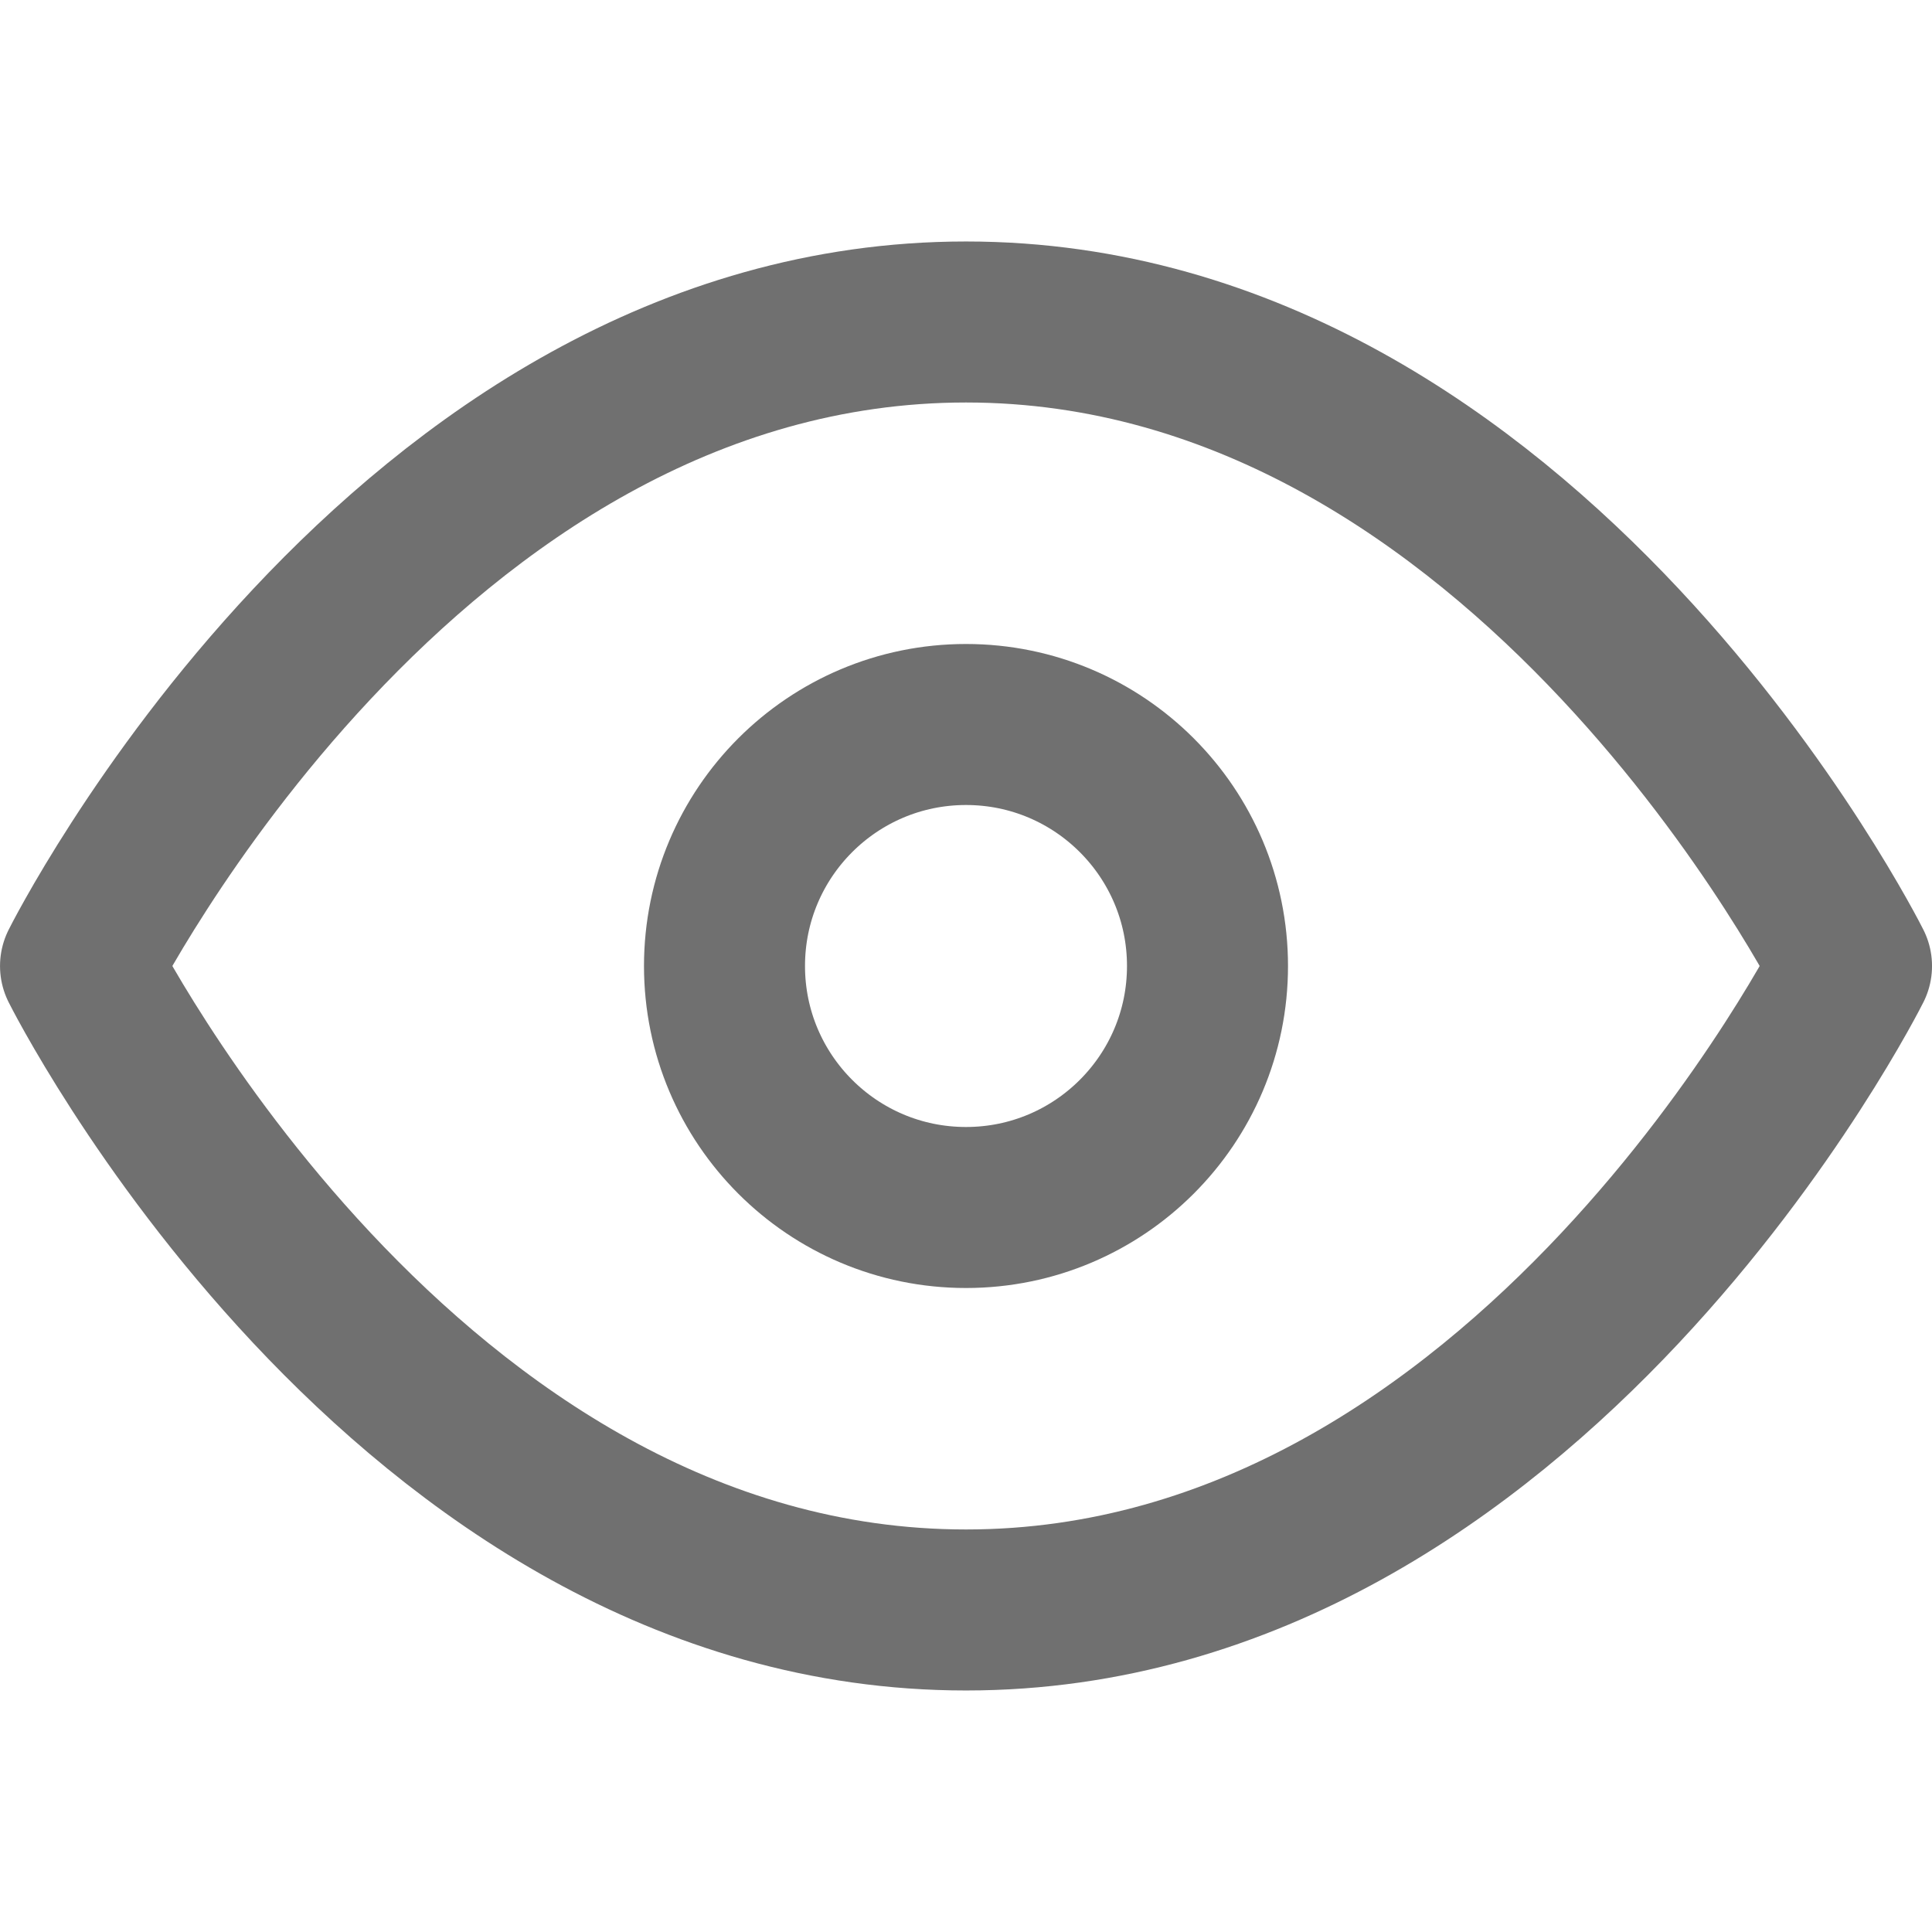<svg width="47" height="47" viewBox="0 0 47 47" fill="none" xmlns="http://www.w3.org/2000/svg">
  <path d="M1.959 23.5C1.959 23.5 9.792 7.833 23.501 7.833C37.209 7.833 45.042 23.5 45.042 23.5C45.042 23.5 37.209 39.166 23.501 39.166C9.792 39.166 1.959 23.5 1.959 23.5Z" stroke="#707070" stroke-width="3.917" stroke-linecap="round" stroke-linejoin="round"/>
  <path d="M23.5 29.375C26.745 29.375 29.375 26.745 29.375 23.5C29.375 20.255 26.745 17.625 23.5 17.625C20.255 17.625 17.625 20.255 17.625 23.5C17.625 26.745 20.255 29.375 23.5 29.375Z" stroke="#707070" stroke-width="3.917" stroke-linecap="round" stroke-linejoin="round"/>
</svg>
